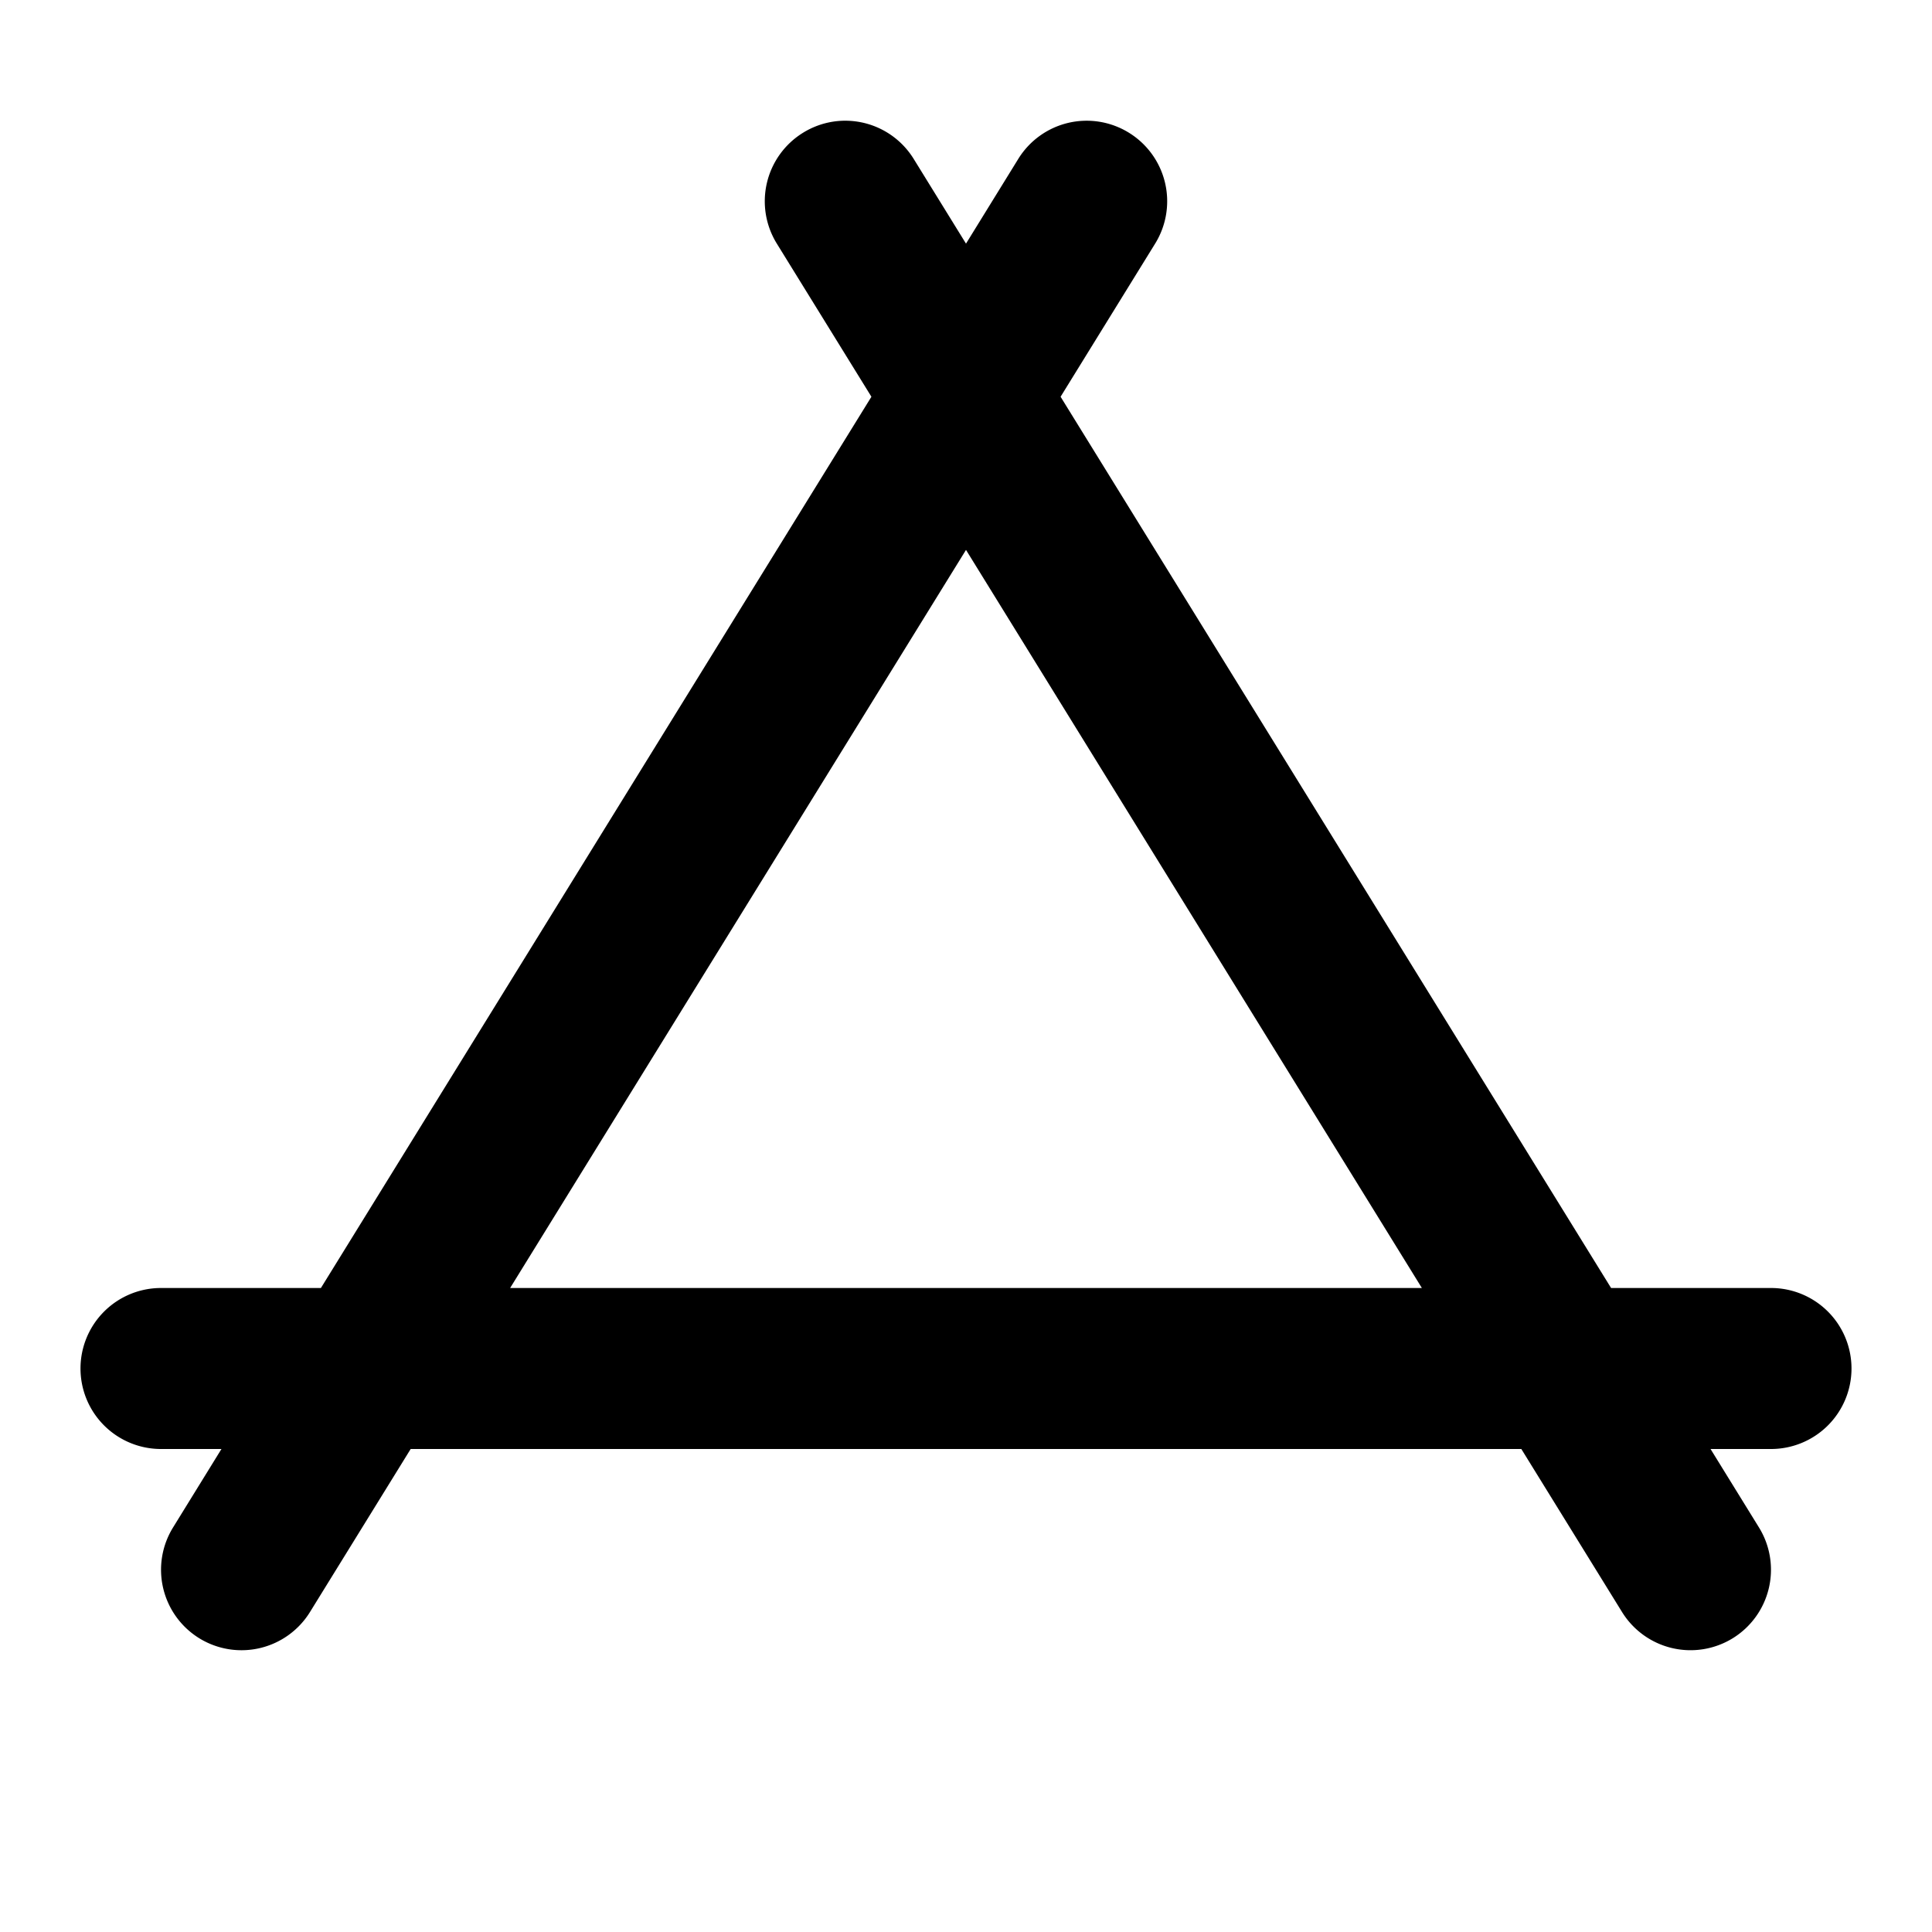 <svg xmlns="http://www.w3.org/2000/svg" width="48" height="48" viewBox="0 0 48 48"><path d="M20.68 3.025a2 2 0 0 0-.73.274 2 2 0 0 0-.651 2.752l2.351 3.806L7.973 32H4a2 2 0 0 0-2 2 2 2 0 0 0 2 2h1.502l-1.203 1.95a2 2 0 0 0 .65 2.751 2 2 0 0 0 2.752-.65L10.203 36h27.594l2.502 4.05a2 2 0 0 0 2.752.651 2 2 0 0 0 .65-2.752L42.498 36H44a2 2 0 0 0 2-2 2 2 0 0 0-2-2h-3.973L26.35 9.857l2.35-3.806a2 2 0 0 0-.65-2.752 2 2 0 0 0-1.512-.246 2 2 0 0 0-1.24.896L24 6.053l-1.299-2.104a2 2 0 0 0-1.24-.896 2 2 0 0 0-.781-.028zM24 13.662 35.326 32H12.674z"/></svg>